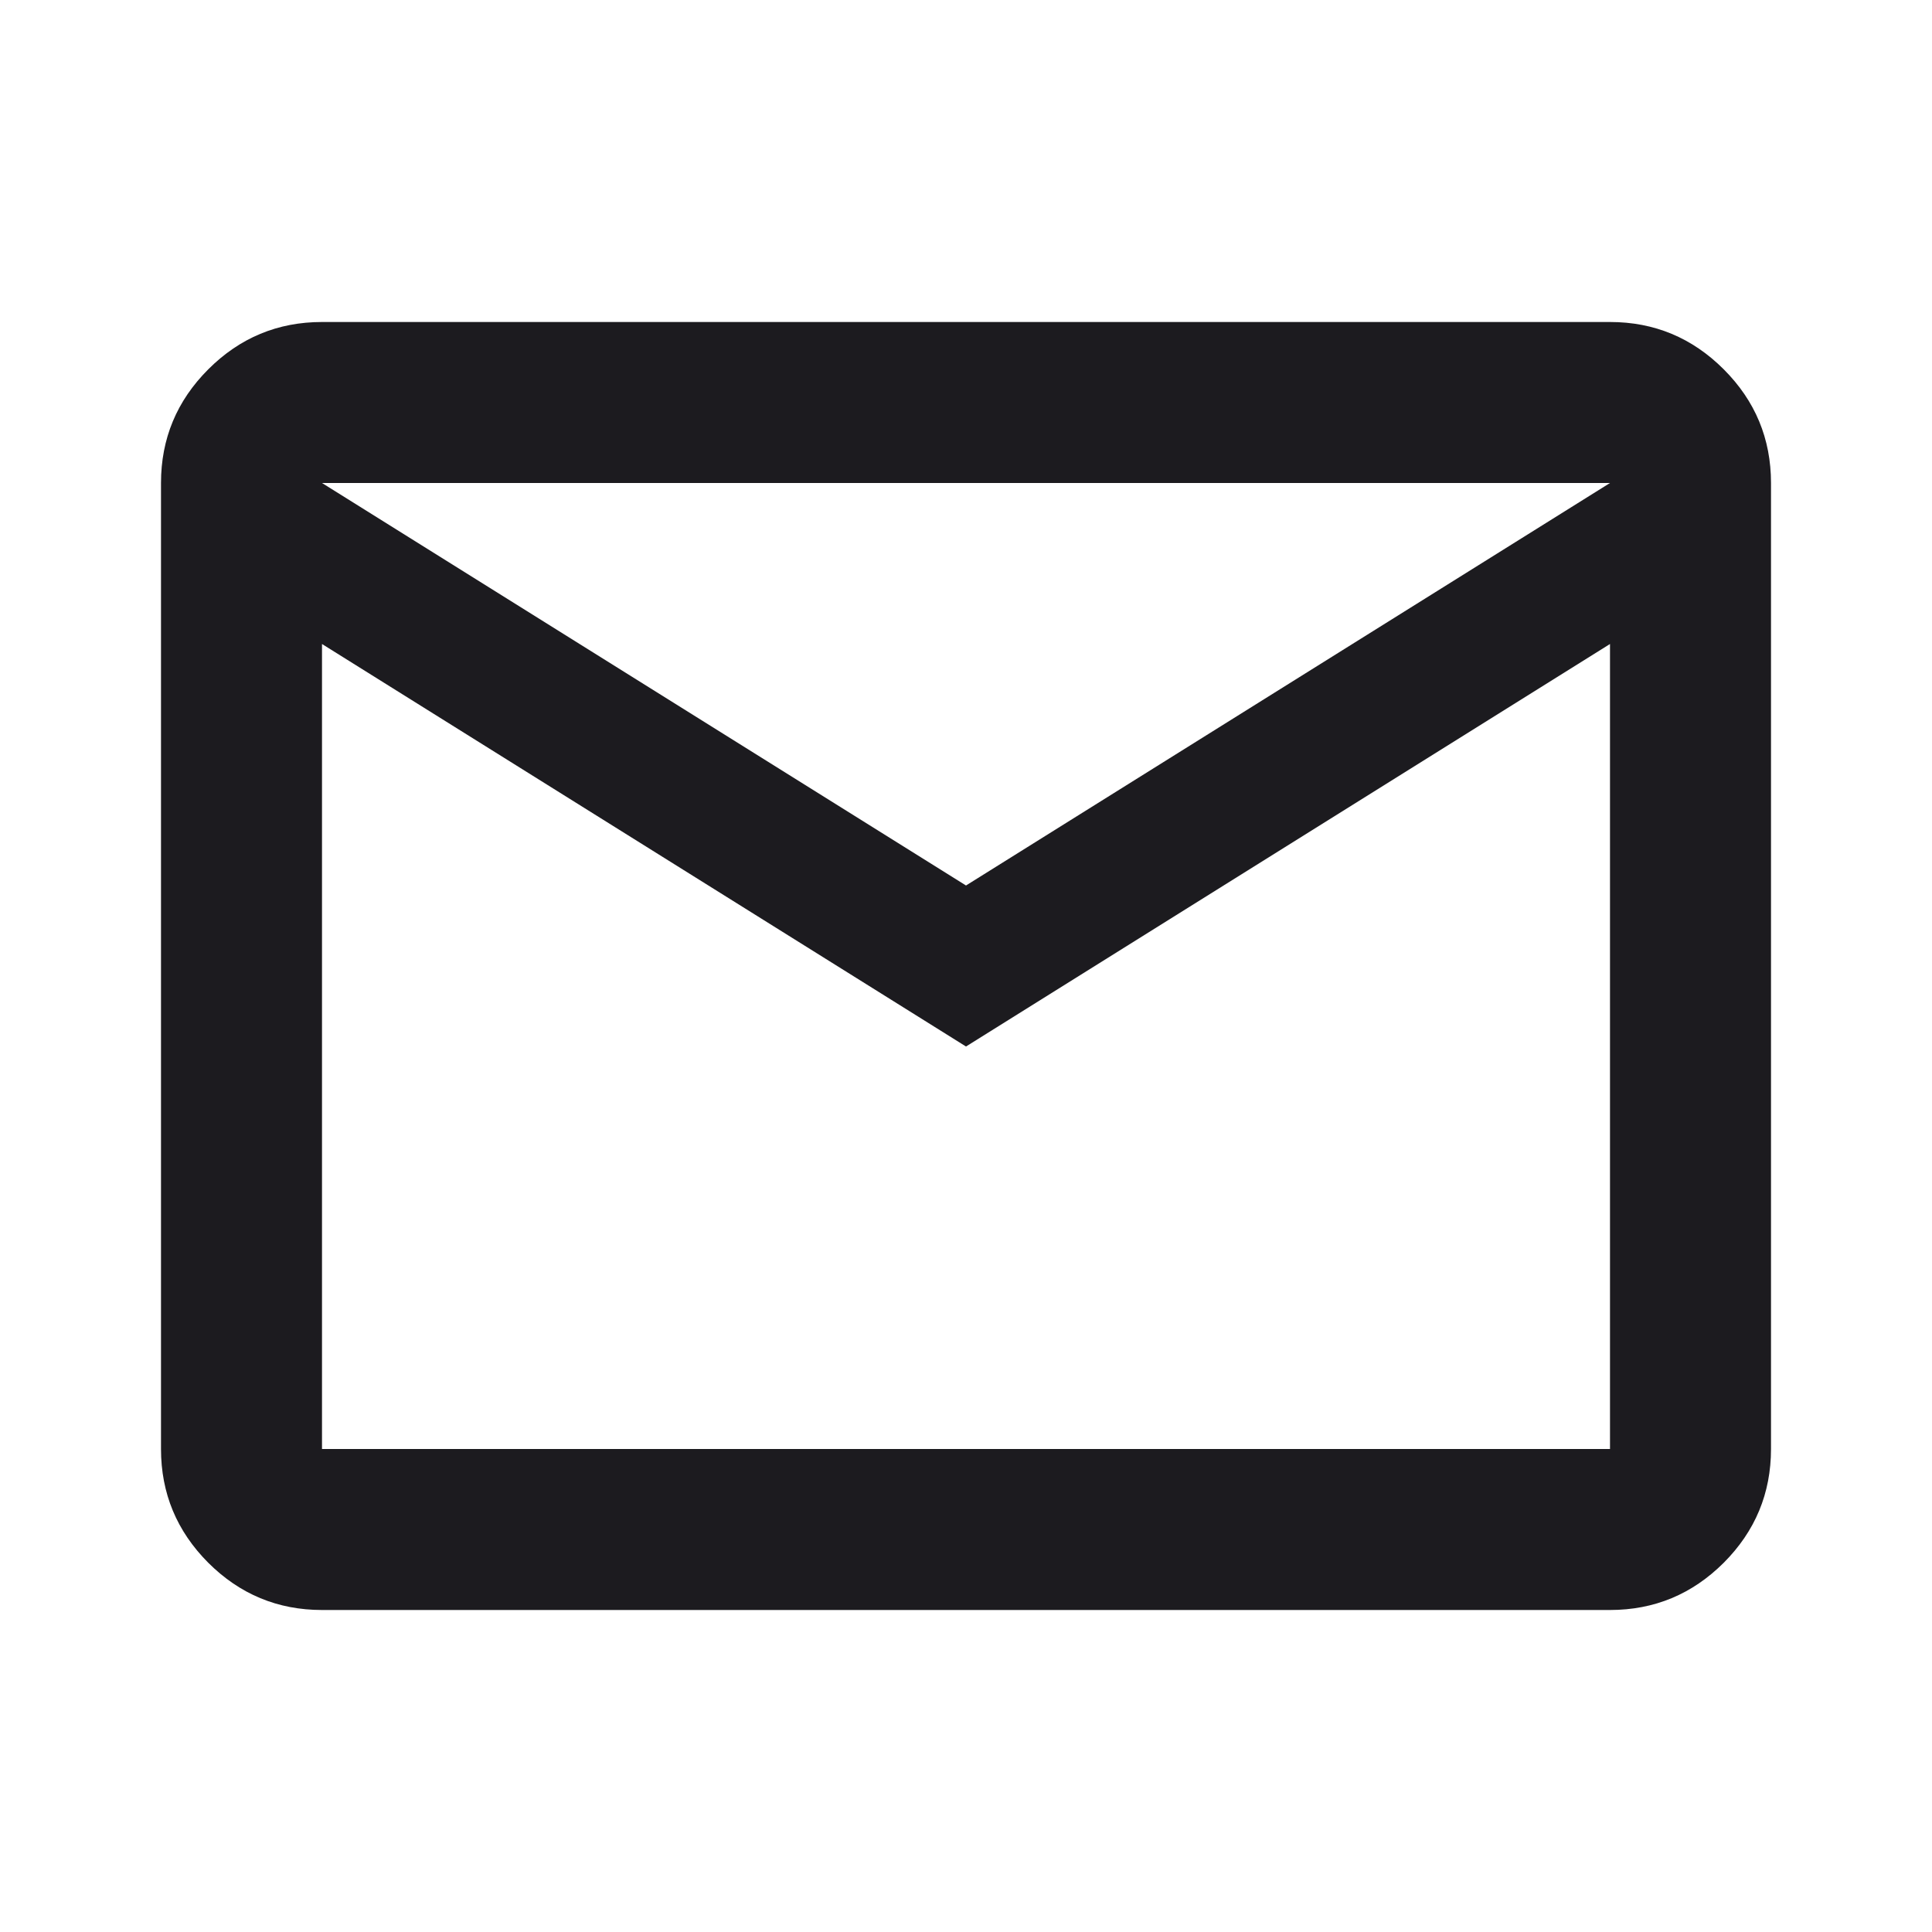 <svg width="24" height="24" viewBox="0 0 24 24" fill="none" xmlns="http://www.w3.org/2000/svg">
<mask id="mask0_1767_3644" style="mask-type:alpha" maskUnits="userSpaceOnUse" x="0" y="0" width="24" height="24">
<rect width="24" height="24" fill="#D9D9D9"/>
</mask>
<g mask="url(#mask0_1767_3644)">
<path d="M4 20C3.45 20 2.979 19.804 2.587 19.413C2.196 19.021 2 18.55 2 18V6C2 5.45 2.196 4.979 2.587 4.588C2.979 4.196 3.45 4 4 4H20C20.55 4 21.021 4.196 21.413 4.588C21.804 4.979 22 5.45 22 6V18C22 18.55 21.804 19.021 21.413 19.413C21.021 19.804 20.55 20 20 20H4ZM12 13L4 8V18H20V8L12 13ZM12 11L20 6H4L12 11ZM4 8V6V18V8Z" fill="#1C1B1F"/>
</g>
</svg>
